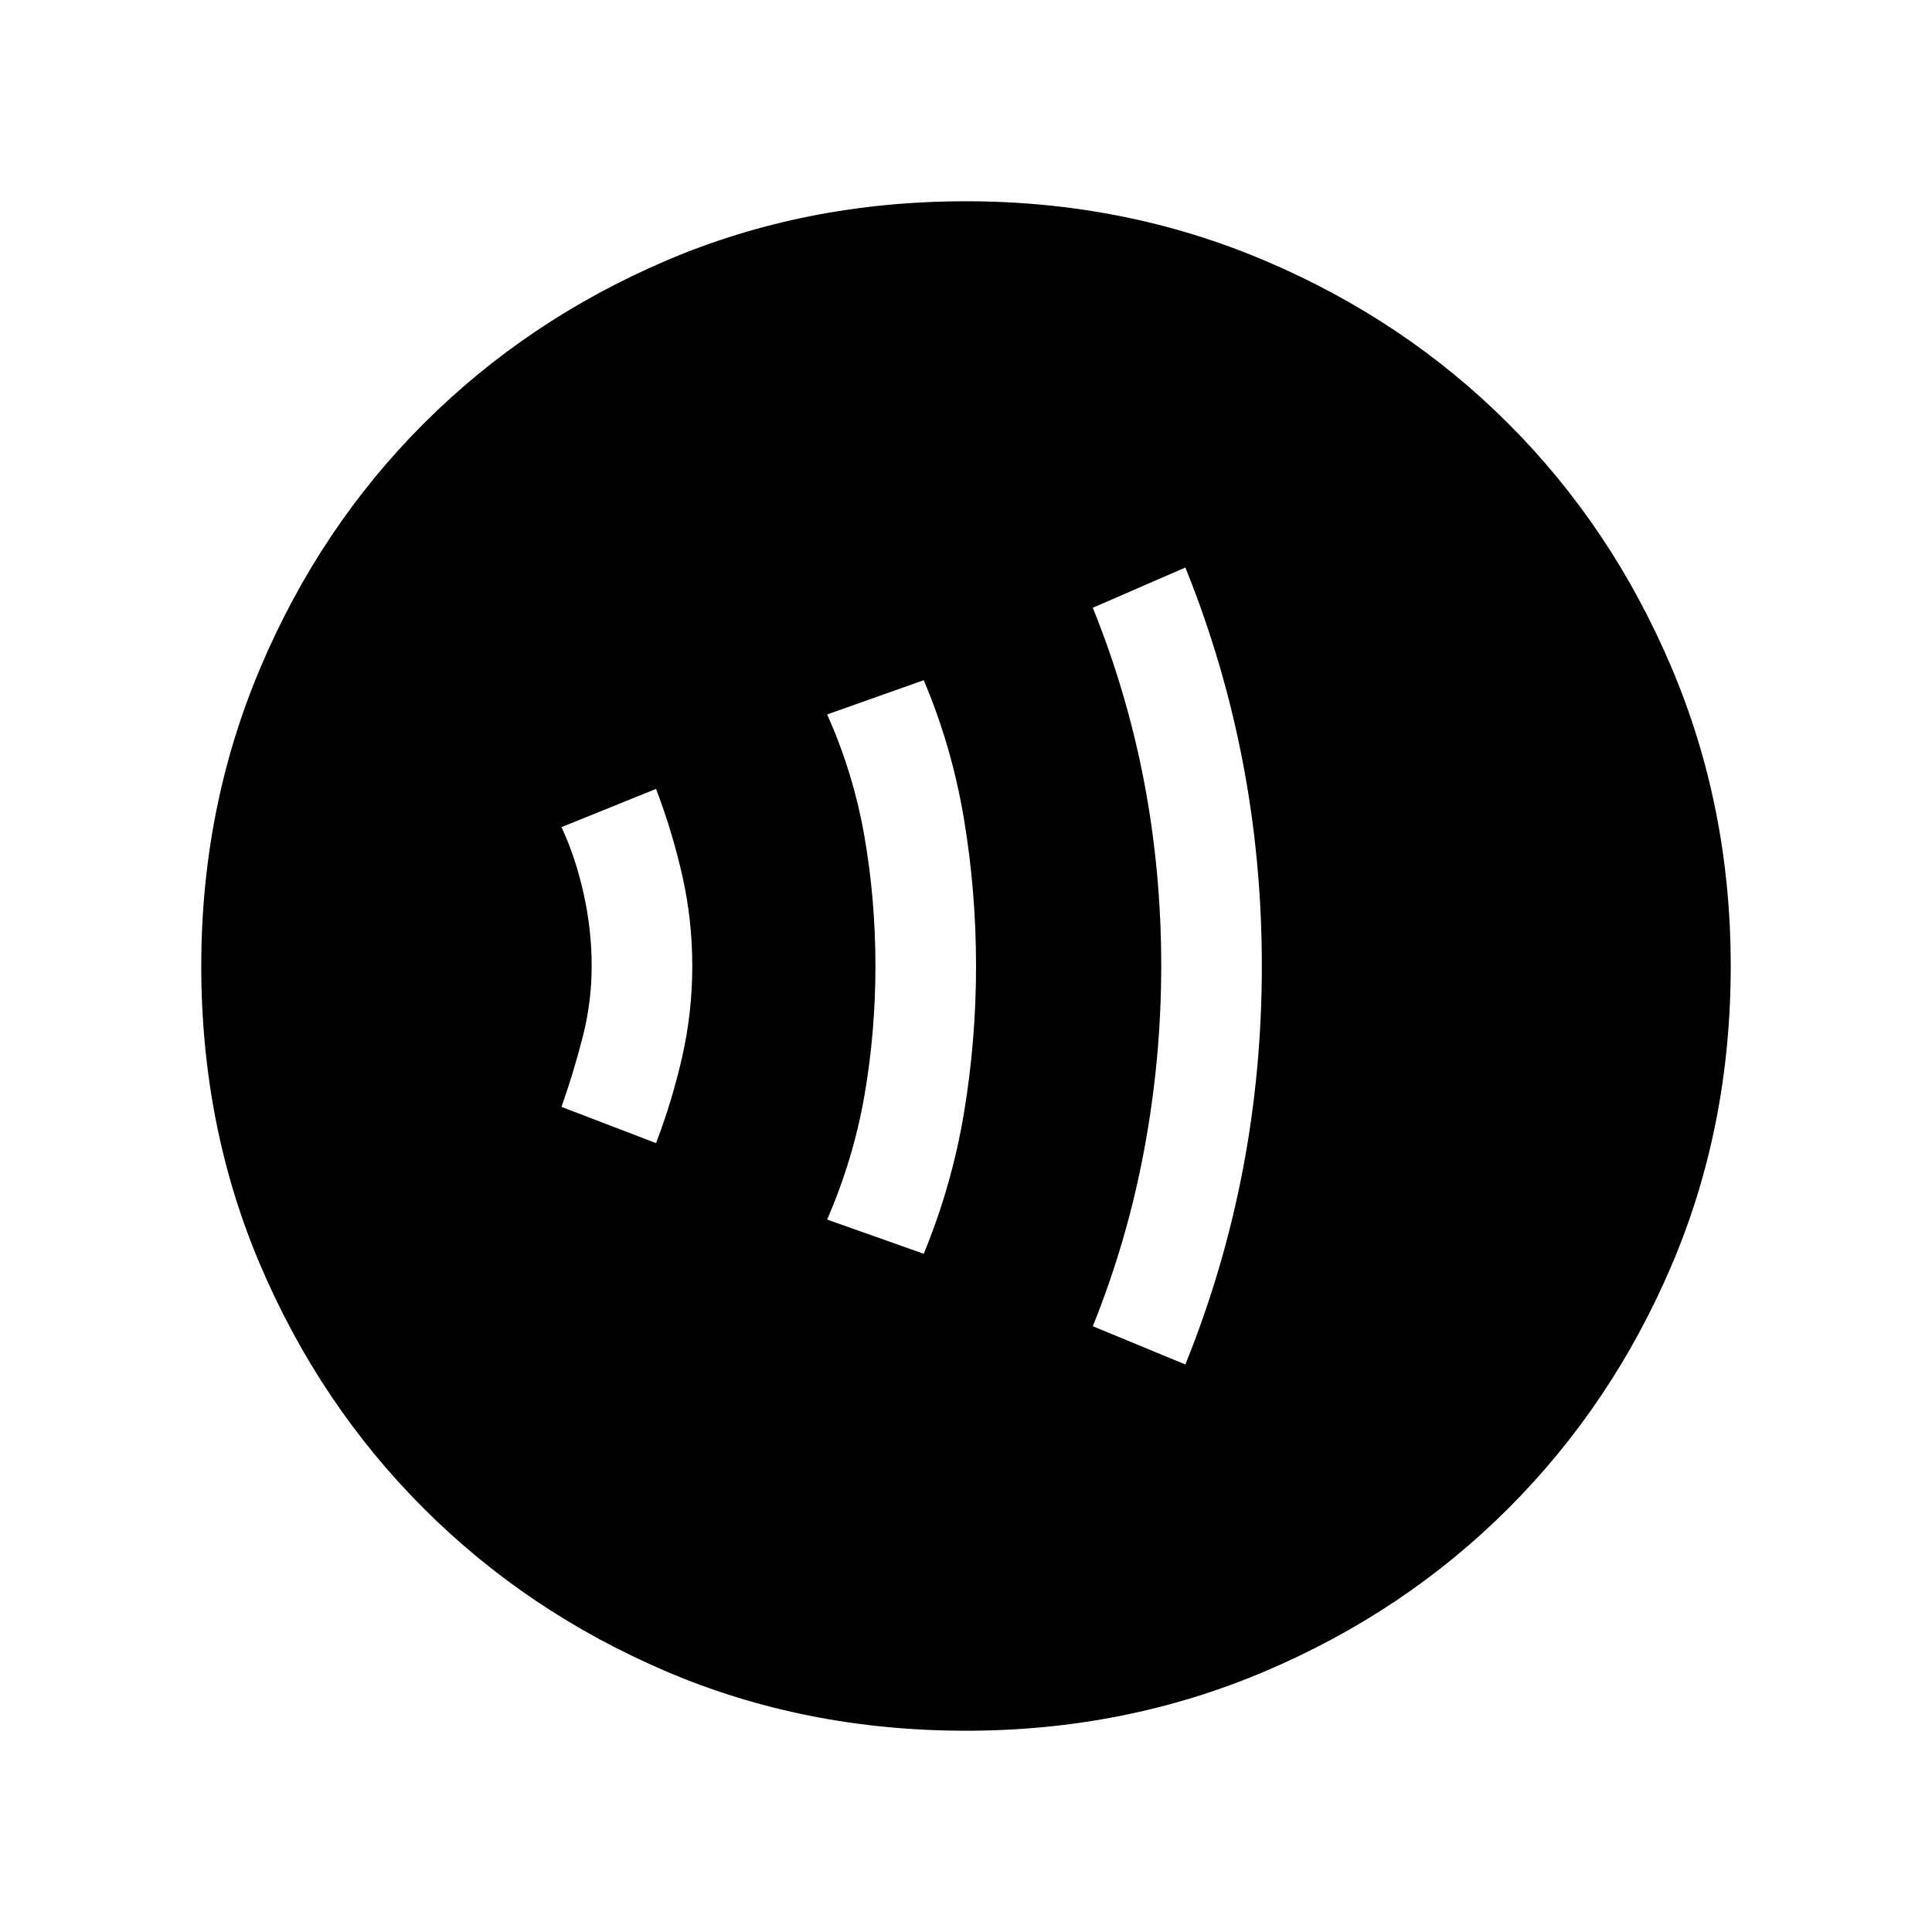 <svg xmlns="http://www.w3.org/2000/svg" height="40" width="40"><path d="M20 35.833Q16.667 35.833 13.792 34.604Q10.917 33.375 8.771 31.229Q6.625 29.083 5.396 26.208Q4.167 23.333 4.167 20Q4.167 16.708 5.396 13.813Q6.625 10.917 8.771 8.771Q10.917 6.625 13.792 5.396Q16.667 4.167 20 4.167Q23.292 4.167 26.188 5.396Q29.083 6.625 31.229 8.771Q33.375 10.917 34.604 13.813Q35.833 16.708 35.833 20Q35.833 23.333 34.604 26.208Q33.375 29.083 31.229 31.229Q29.083 33.375 26.188 34.604Q23.292 35.833 20 35.833ZM24.542 28.25Q25.333 26.292 25.729 24.229Q26.125 22.167 26.125 20Q26.125 17.833 25.729 15.771Q25.333 13.708 24.542 11.75L22.625 12.583Q23.333 14.333 23.688 16.188Q24.042 18.042 24.042 20Q24.042 21.917 23.688 23.812Q23.333 25.708 22.625 27.458ZM19.125 25.958Q19.708 24.542 19.958 23.042Q20.208 21.542 20.208 20Q20.208 18.458 19.958 16.958Q19.708 15.458 19.125 14.083L17.125 14.792Q17.667 16 17.896 17.312Q18.125 18.625 18.125 20Q18.125 21.375 17.896 22.688Q17.667 24 17.125 25.25ZM13.583 23.667Q13.917 22.792 14.125 21.875Q14.333 20.958 14.333 20Q14.333 19.042 14.125 18.125Q13.917 17.208 13.583 16.333L11.625 17.125Q11.917 17.75 12.083 18.5Q12.25 19.25 12.25 20Q12.25 20.75 12.062 21.479Q11.875 22.208 11.625 22.917Z"/></svg>
